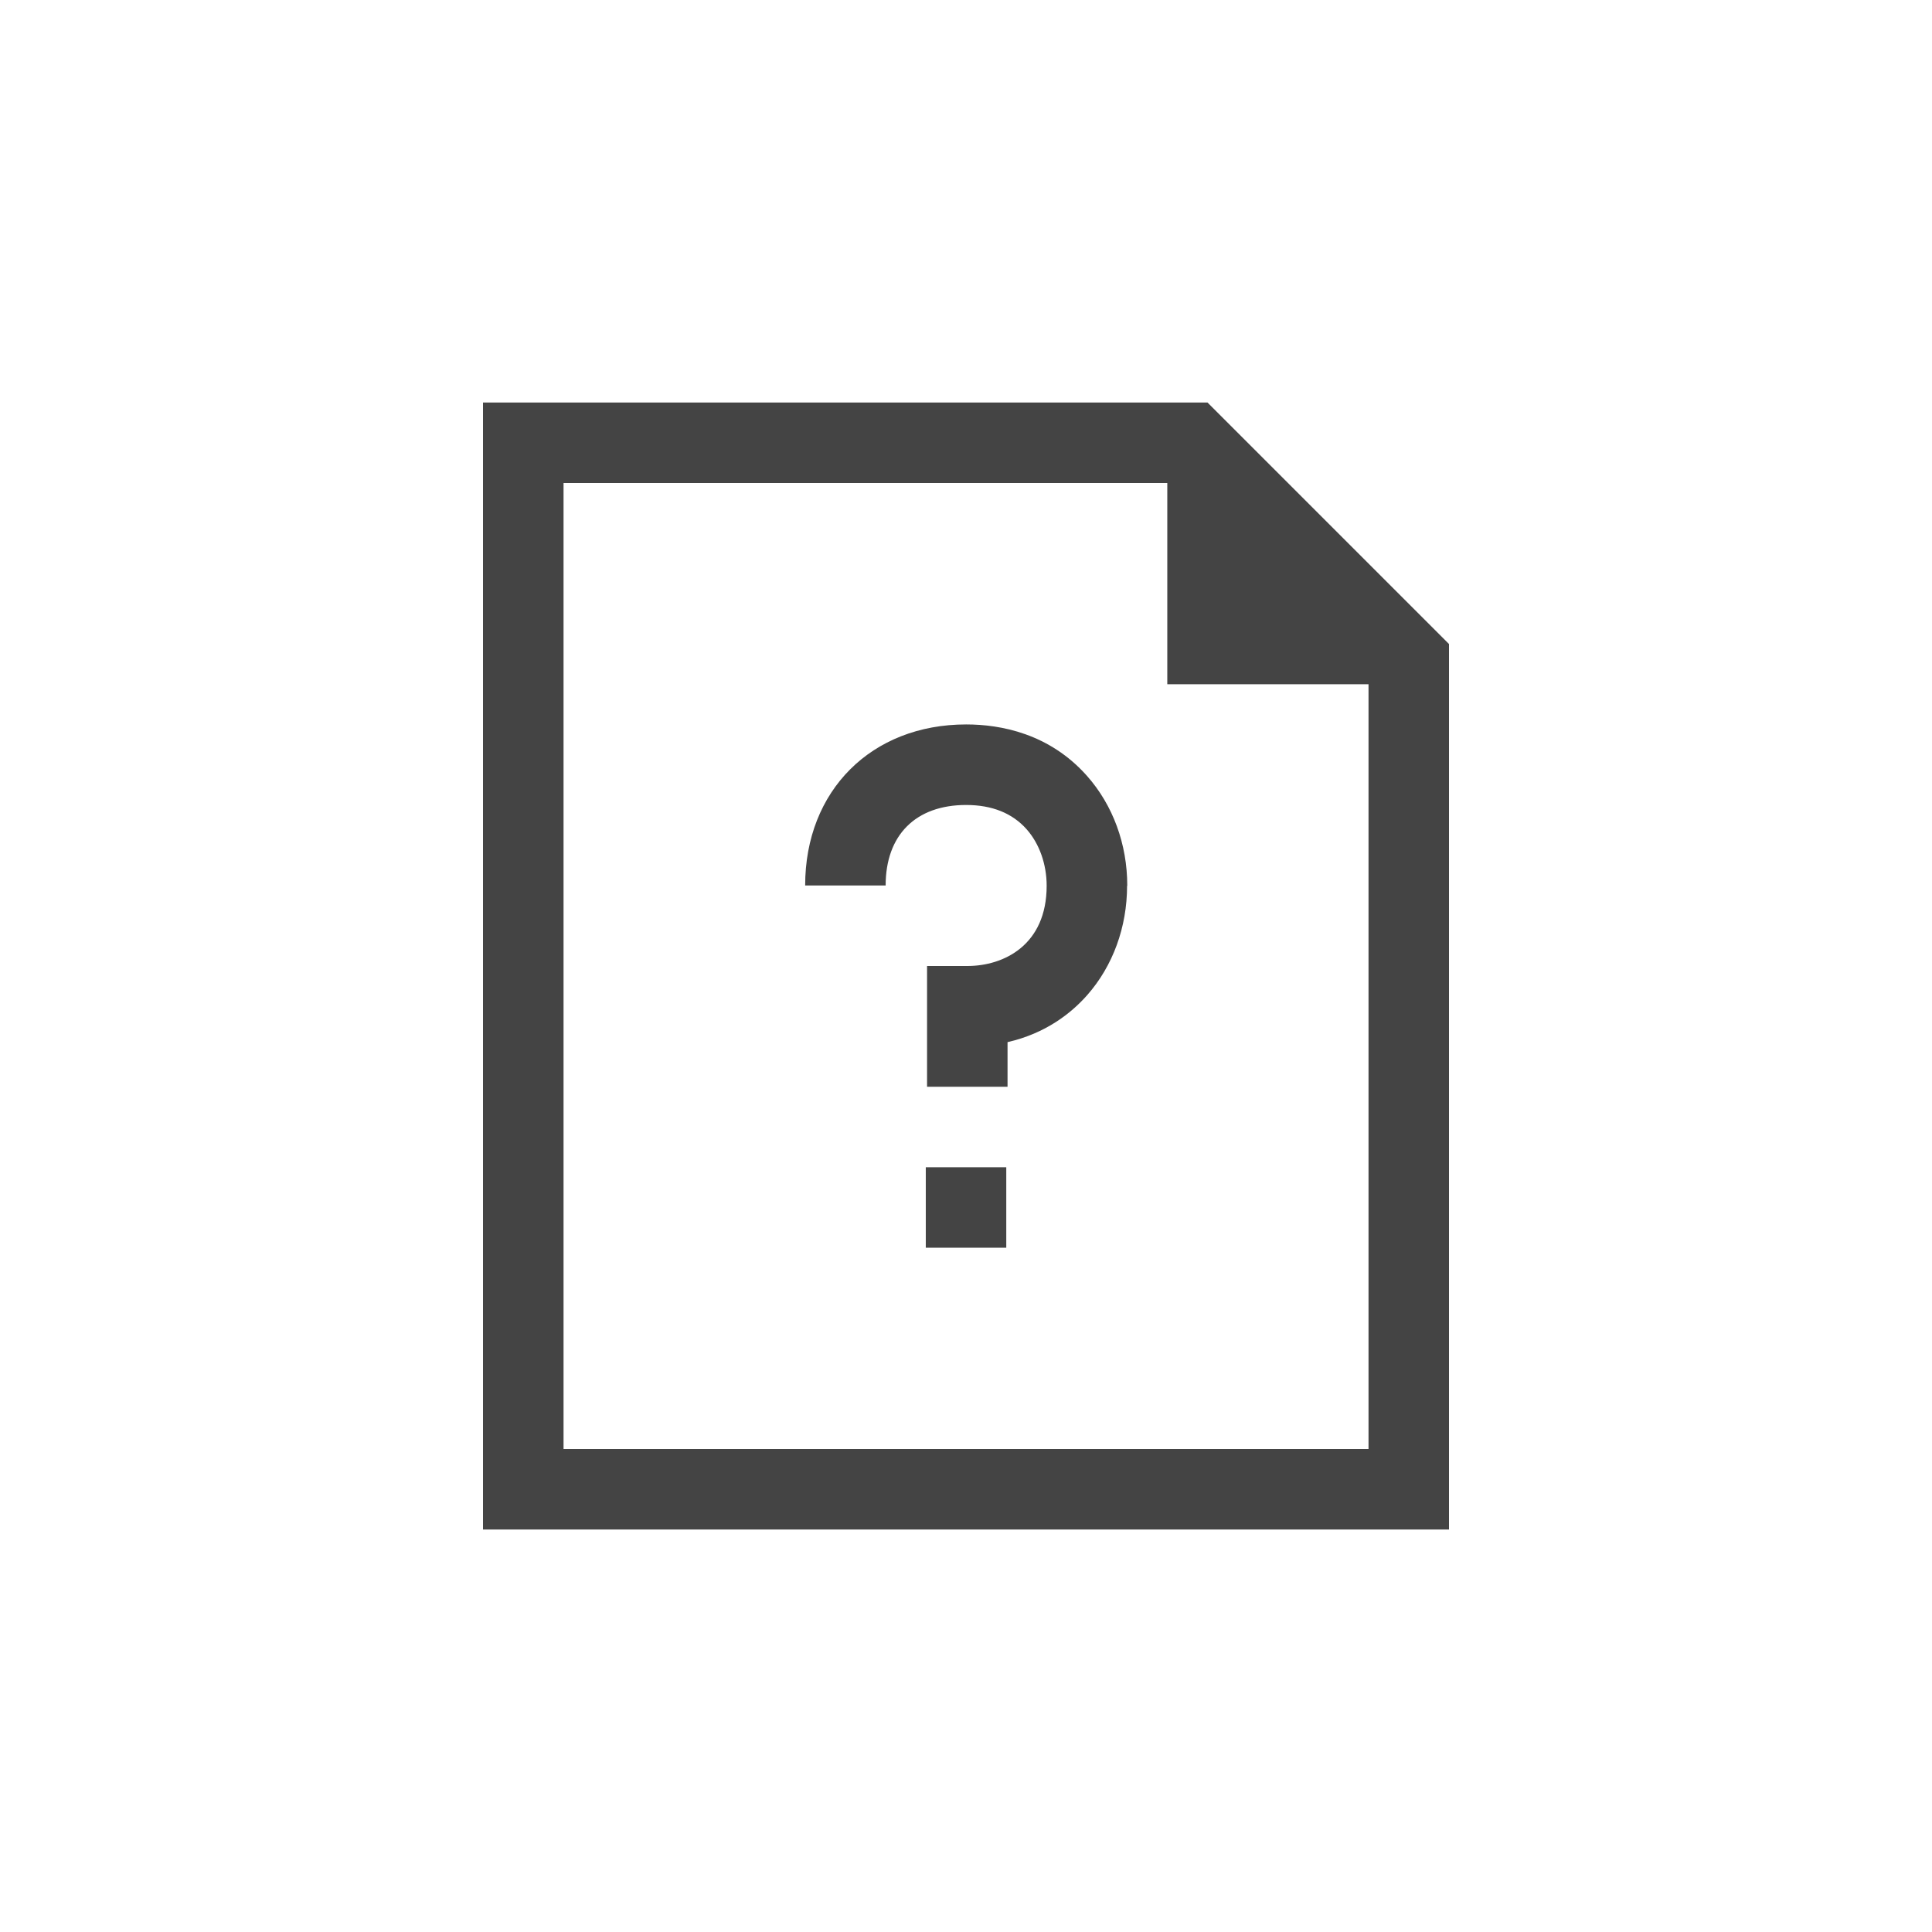 <?xml version="1.0" encoding="utf-8"?>

<!DOCTYPE svg PUBLIC "-//W3C//DTD SVG 1.1//EN" "http://www.w3.org/Graphics/SVG/1.1/DTD/svg11.dtd">
<svg version="1.1" xmlns="http://www.w3.org/2000/svg" xmlns:xlink="http://www.w3.org/1999/xlink" viewBox="0 0 32 32">
<path fill="#444" d="M20 6.667h-12v18.667h16v-14.667l-4-4zM22.667 24h-13.333v-16h10v3.333h3.333v12.667zM16.667 19.333v1.333h-1.333v-1.333h1.333zM18.668 14.671c0 0.685-0.235 1.329-0.662 1.813-0.26 0.294-0.682 0.632-1.318 0.777v0.739h-1.333v-2h0.667c0.606 0 1.314-0.348 1.314-1.329 0-0.357-0.121-0.698-0.332-0.936-0.237-0.267-0.574-0.402-1.002-0.402-0.835 0-1.333 0.498-1.333 1.333h-1.333c0-1.57 1.097-2.667 2.667-2.667 0.568 0 1.376 0.148 2 0.851 0.431 0.486 0.668 1.132 0.668 1.82z"></path>
</svg>
